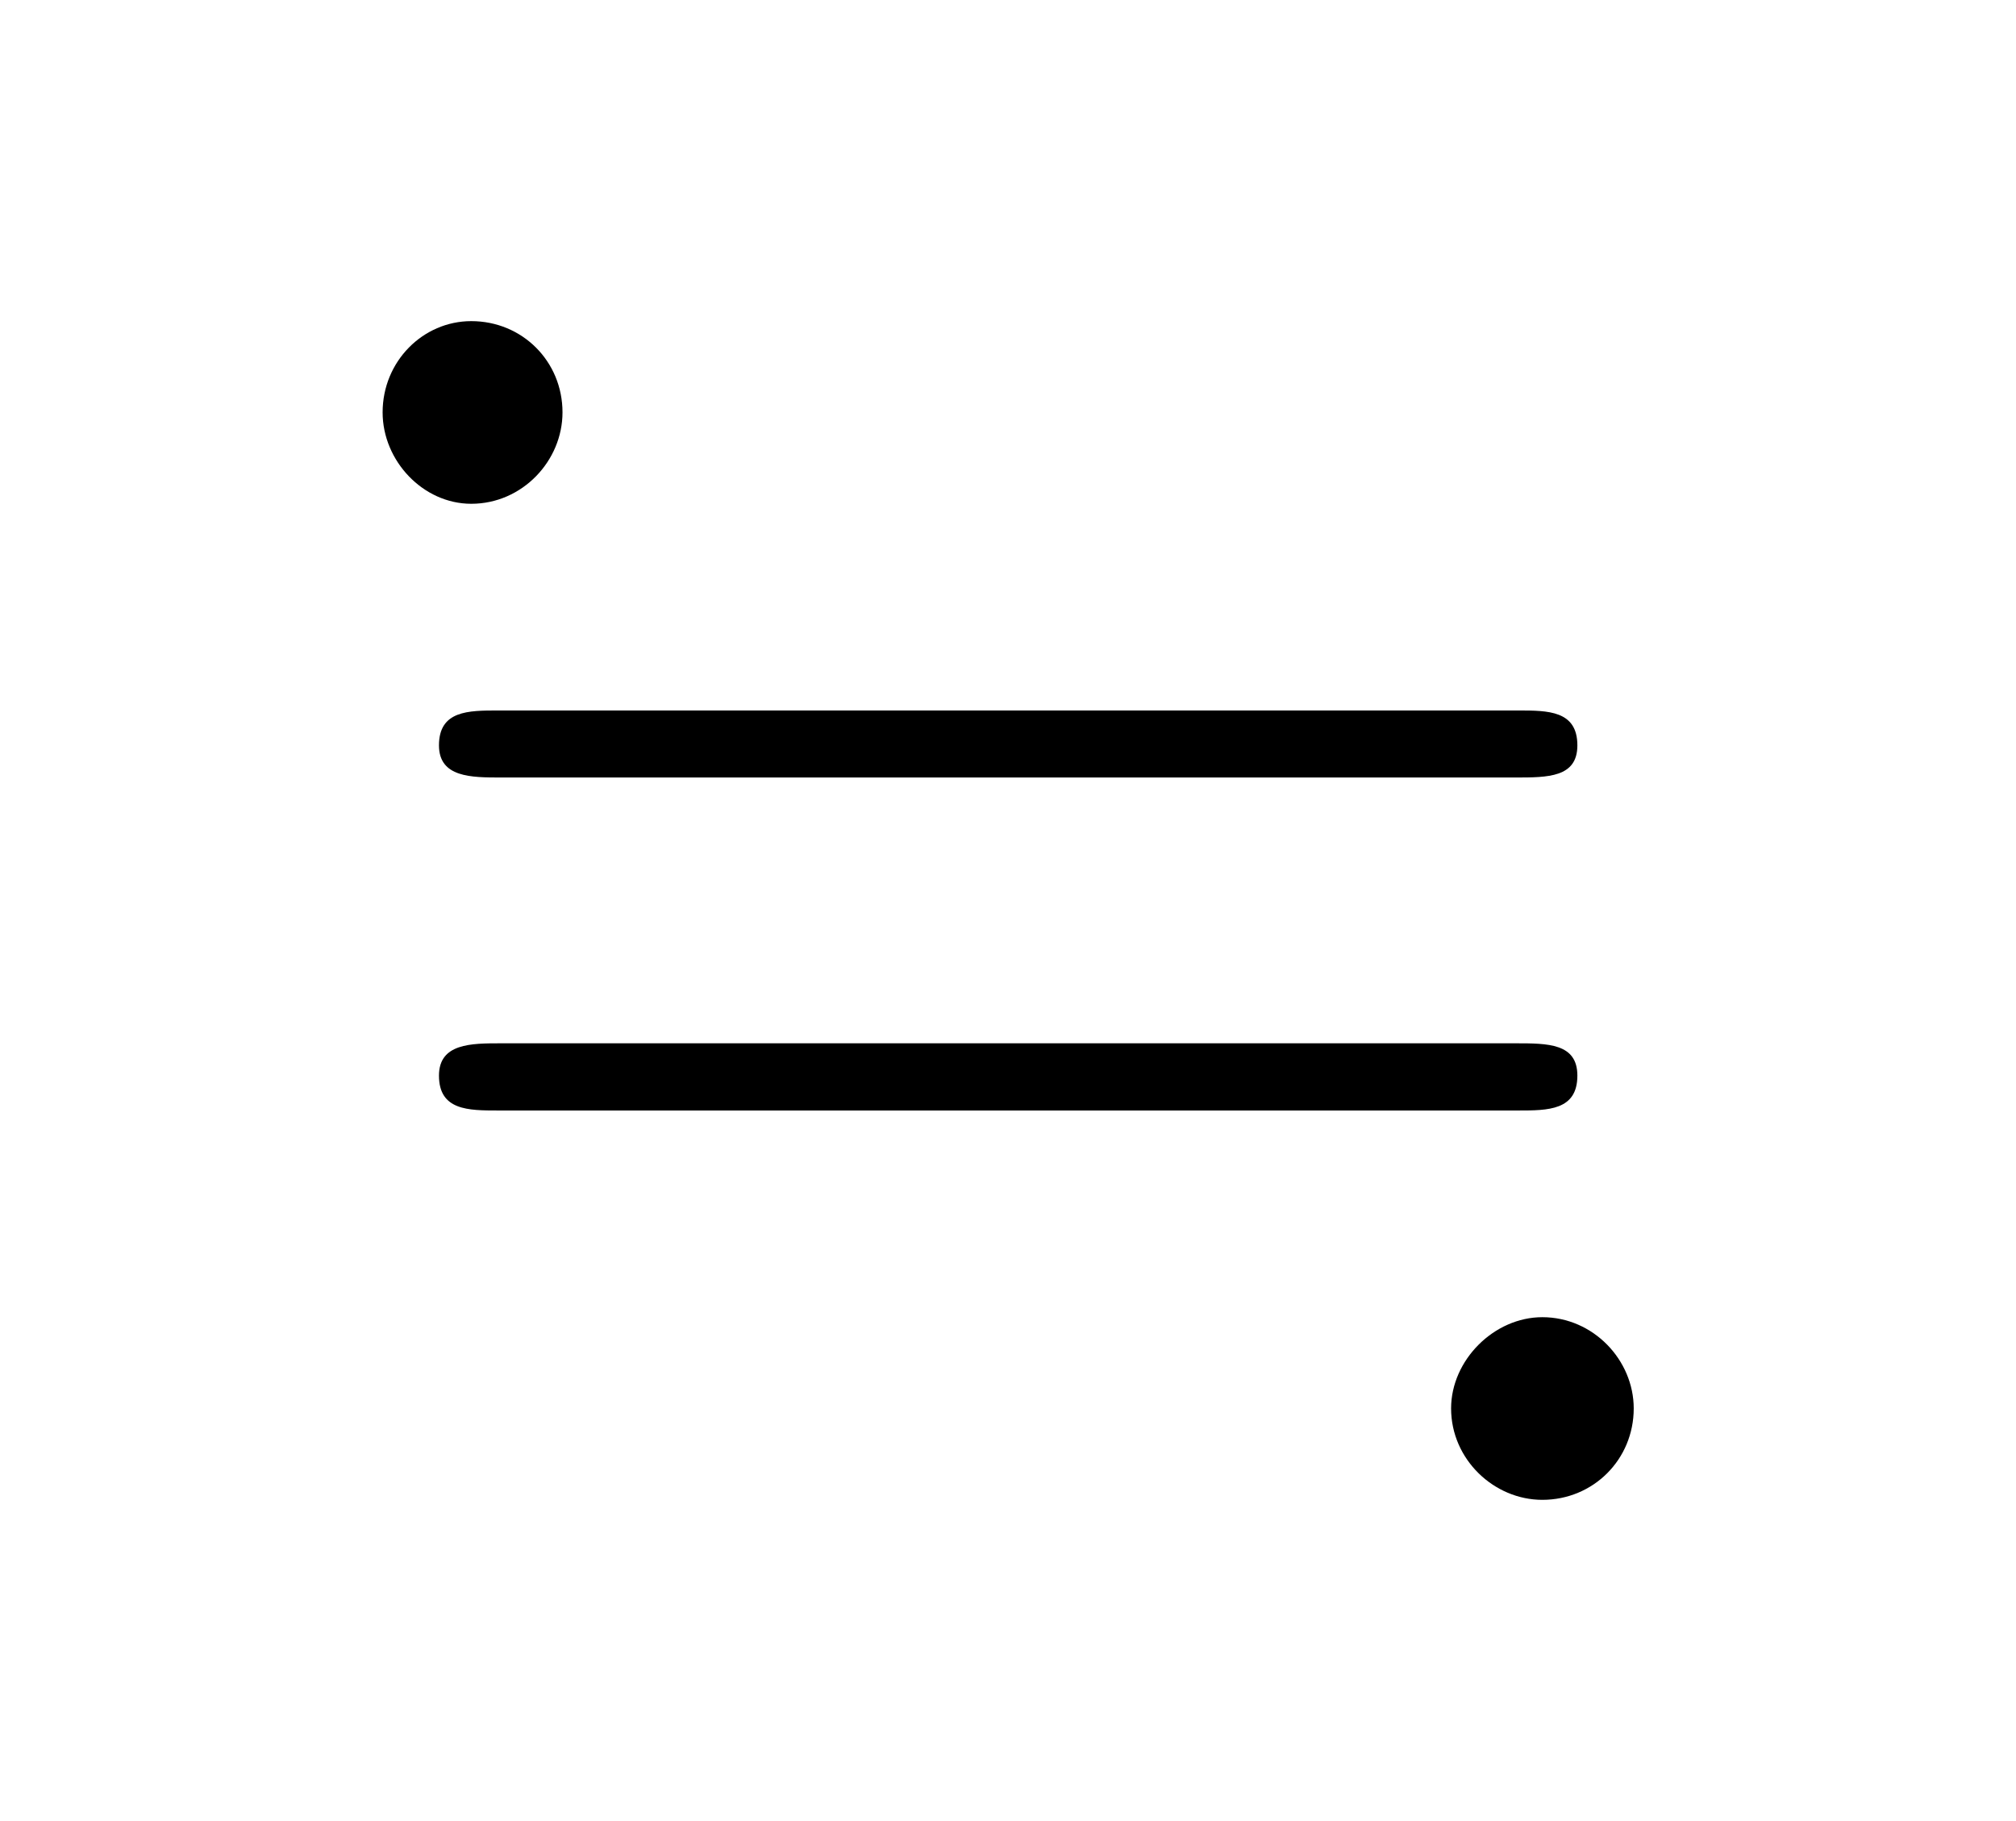 <?xml version="1.0" encoding="UTF-8"?>
<svg xmlns="http://www.w3.org/2000/svg" xmlns:xlink="http://www.w3.org/1999/xlink" width="11.734pt" height="10.6pt" viewBox="0 0 11.734 10.6" version="1.1">
<defs>
<g>
<symbol overflow="visible" id="glyph0-0">
<path style="stroke:none;" d=""/>
</symbol>
<symbol overflow="visible" id="glyph0-1">
<path style="stroke:none;" d="M 1.281 -5.391 C 1.281 -5.688 1.047 -5.922 0.75 -5.922 C 0.469 -5.922 0.234 -5.688 0.234 -5.391 C 0.234 -5.109 0.469 -4.859 0.75 -4.859 C 1.047 -4.859 1.281 -5.109 1.281 -5.391 Z M 7.516 0.406 C 7.516 0.125 7.281 -0.125 6.984 -0.125 C 6.703 -0.125 6.453 0.125 6.453 0.406 C 6.453 0.703 6.703 0.938 6.984 0.938 C 7.281 0.938 7.516 0.703 7.516 0.406 Z M 0.922 -1.719 C 0.75 -1.719 0.562 -1.719 0.562 -1.531 C 0.562 -1.328 0.734 -1.328 0.906 -1.328 L 6.844 -1.328 C 7.016 -1.328 7.188 -1.328 7.188 -1.531 C 7.188 -1.719 7.016 -1.719 6.828 -1.719 Z M 0.906 -3.656 C 0.734 -3.656 0.562 -3.656 0.562 -3.453 C 0.562 -3.266 0.75 -3.266 0.922 -3.266 L 6.828 -3.266 C 7.016 -3.266 7.188 -3.266 7.188 -3.453 C 7.188 -3.656 7.016 -3.656 6.844 -3.656 Z "/>
</symbol>
</g>
</defs>
<g id="surface1">
<g style="fill:rgb(0%,0%,0%);fill-opacity:1;">
  <use xlink:href="#glyph0-1" x="1.993" y="7.791"/>
</g>
</g>
</svg>
